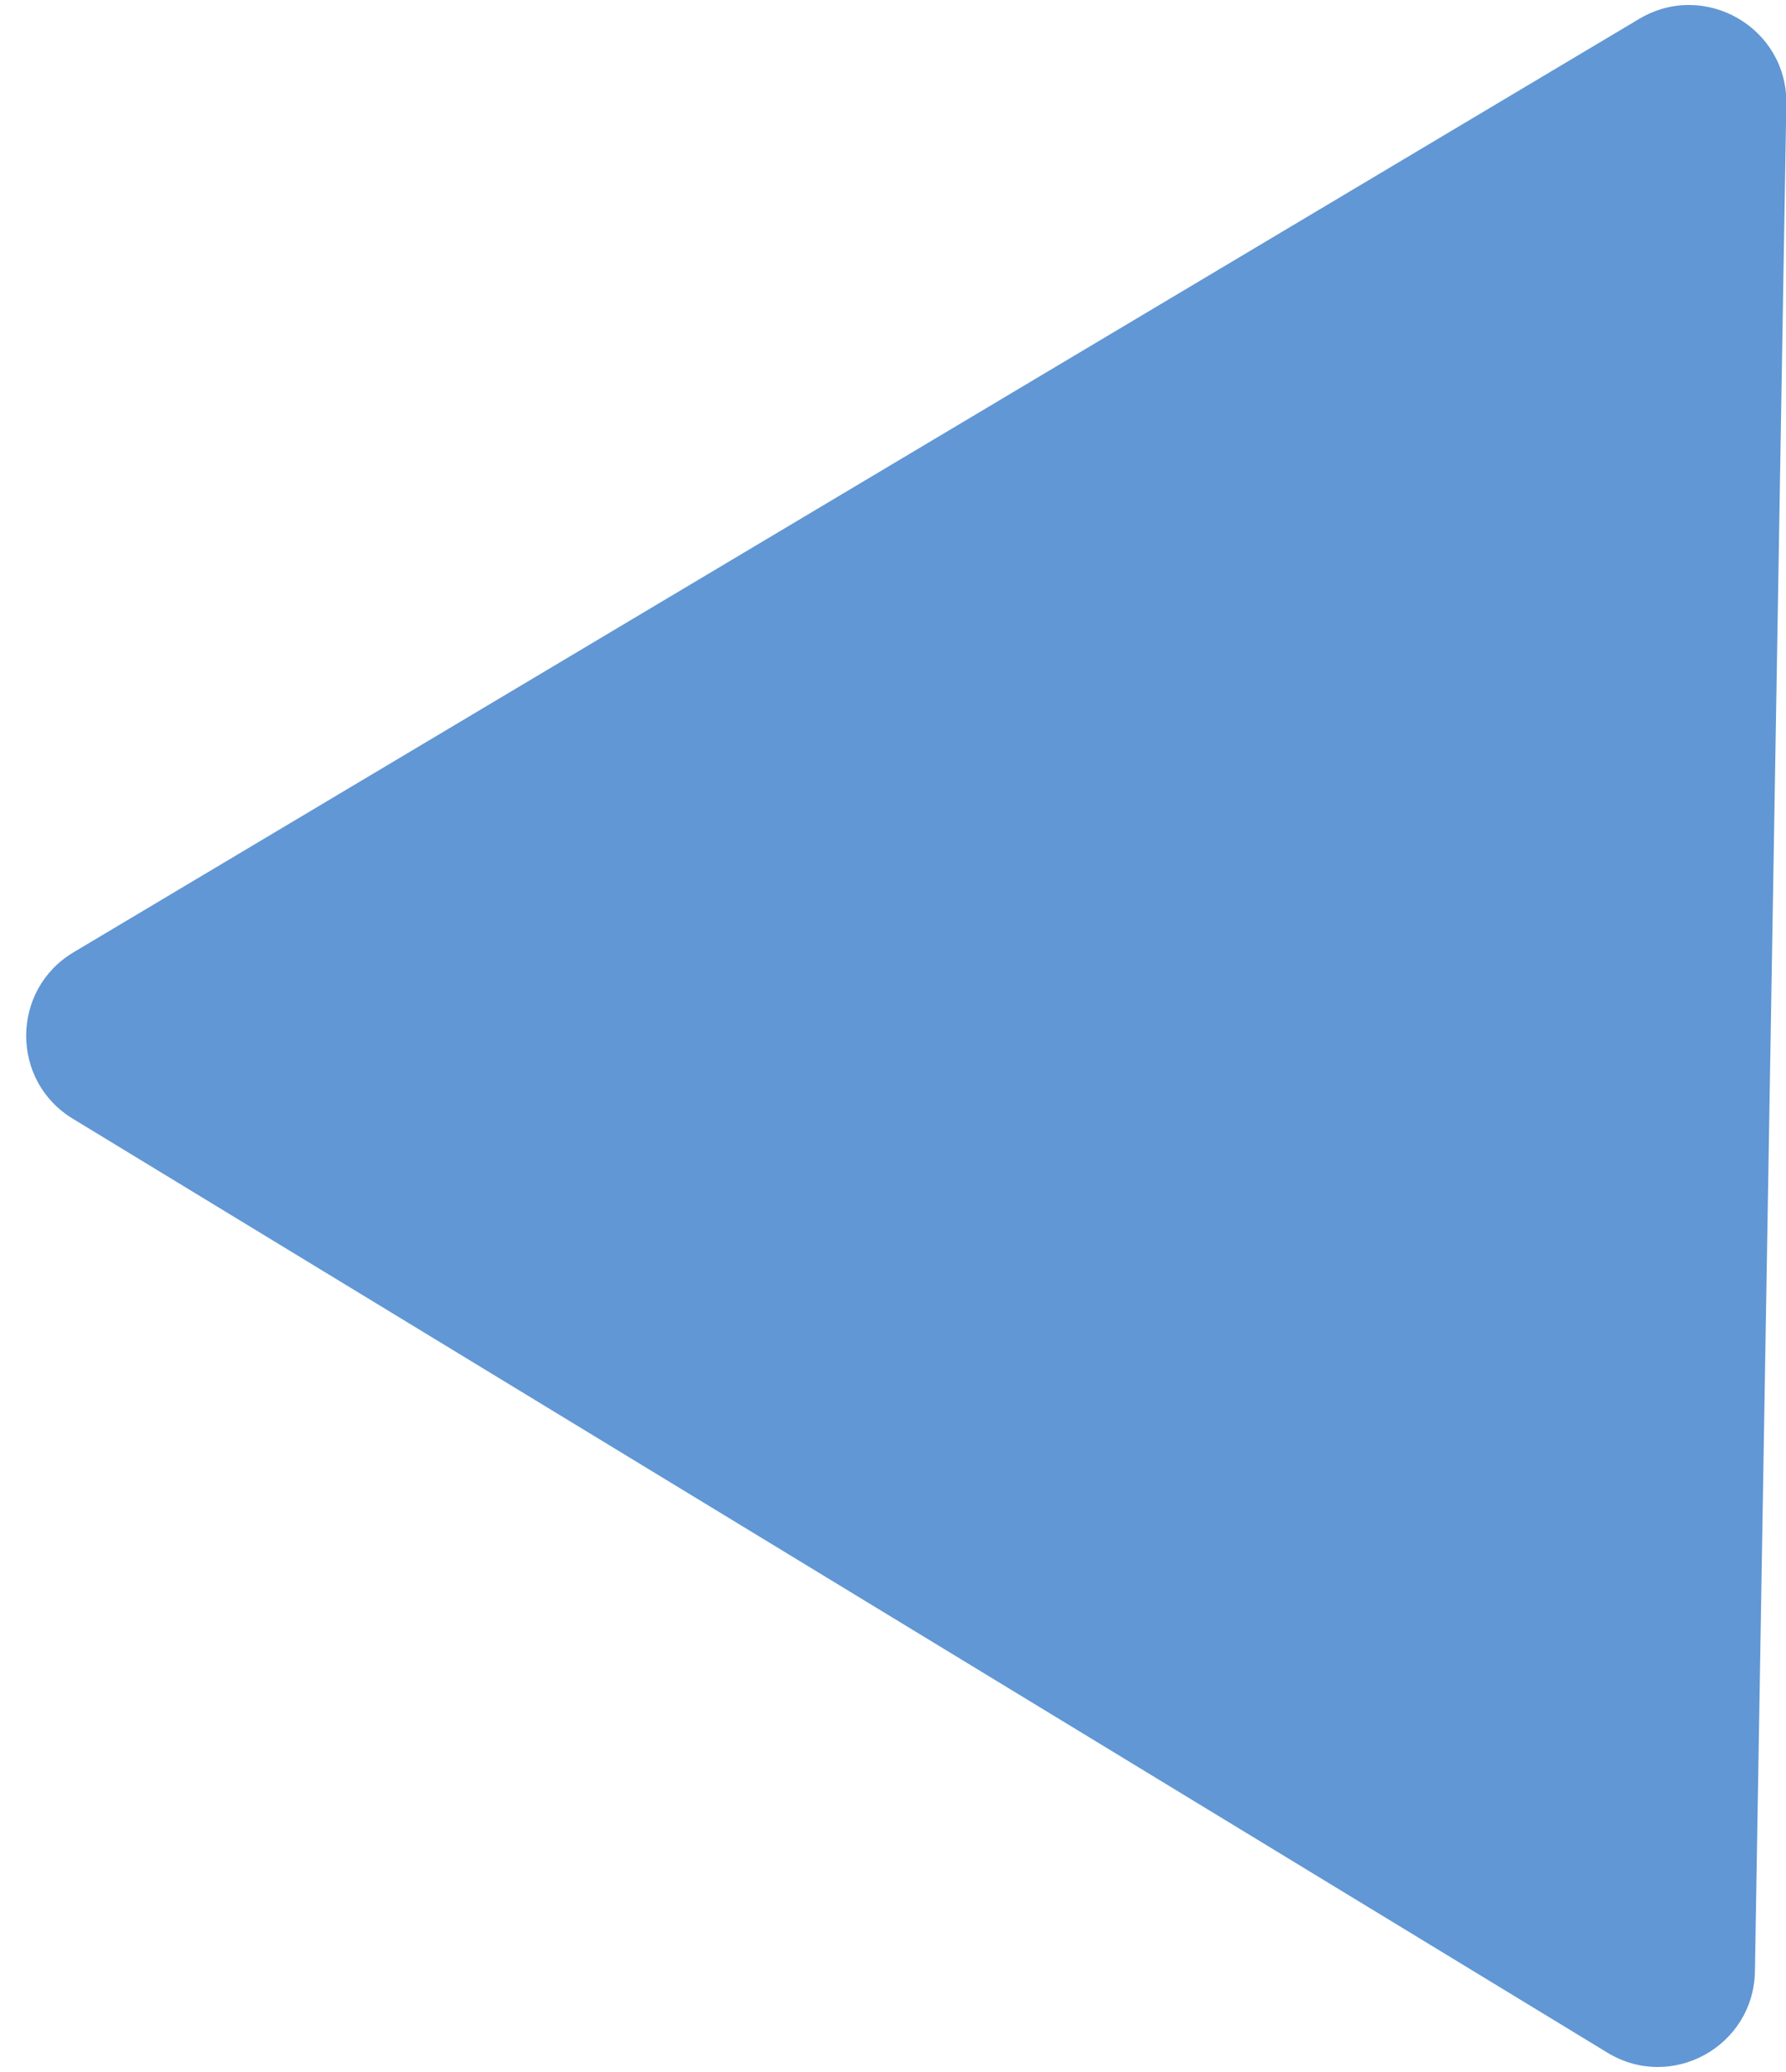 <?xml version="1.0" encoding="UTF-8"?>
<svg id="Layer_1" data-name="Layer 1" xmlns="http://www.w3.org/2000/svg" viewBox="0 0 55.18 64">
  <defs>
    <style>
      .cls-1 {
        fill: #6197d4;
        stroke-width: 0px;
      }
    </style>
  </defs>
  <path class="cls-1" d="m2.27,29.42L50.65.58c2.02-1.2,4.58.28,4.54,2.63l-.97,57.69c-.04,2.32-2.58,3.72-4.56,2.51L2.25,34.56c-1.93-1.17-1.92-3.98.02-5.14Z"/>
</svg>